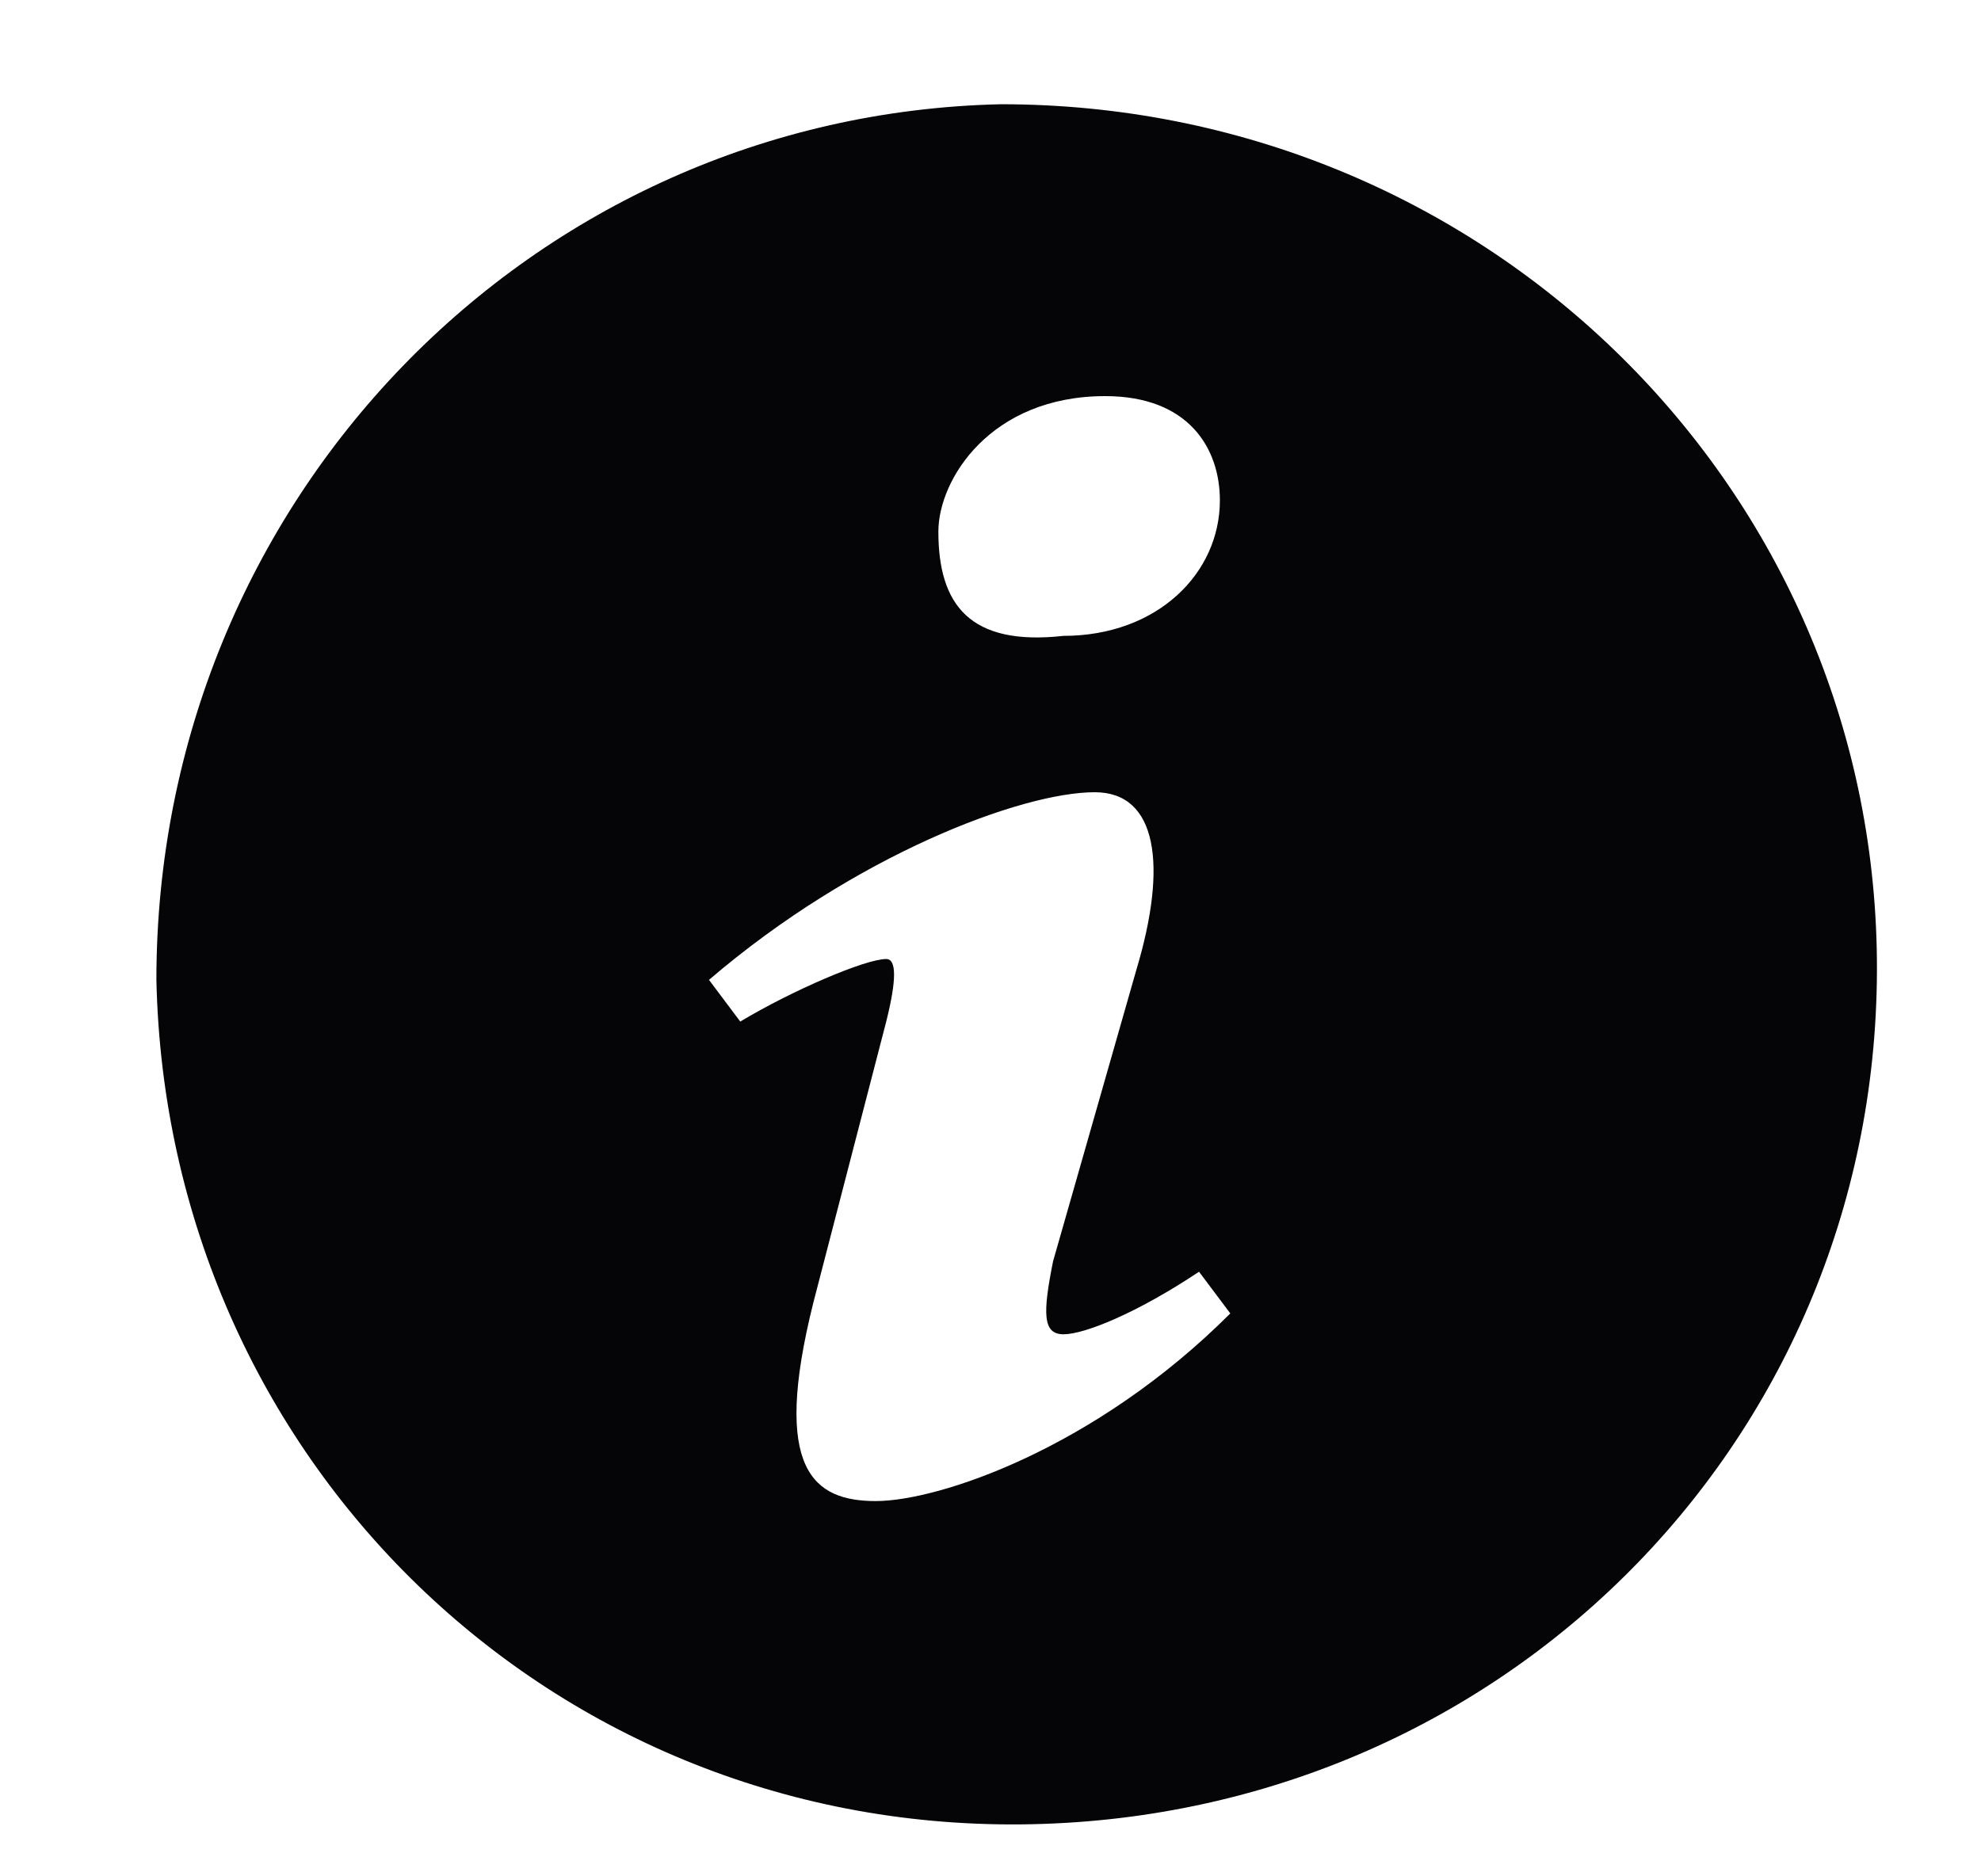 <?xml version="1.0" encoding="utf-8"?>
<!-- Generator: Adobe Illustrator 21.0.0, SVG Export Plug-In . SVG Version: 6.00 Build 0)  -->
<svg version="1.1" id="Layer_1" xmlns="http://www.w3.org/2000/svg" xmlns:xlink="http://www.w3.org/1999/xlink" x="0px" y="0px"
	 viewBox="0 0 19 18" style="enable-background:new 0 0 19 18;" xml:space="preserve">
<style type="text/css">
	.st0{fill:#050406;}
</style>
<g>
	<g>
		<path class="st0" d="M9.6,1C5.1,1.1,1.5,4.8,1.5,9.4c0.1,4.6,3.8,8.2,8.4,8.1c4.6-0.1,8.2-3.8,8.1-8.4C17.9,4.6,14.2,1,9.6,1z
			 M10.6,3.8c0.8,0,1.1,0.5,1.1,1c0,0.7-0.6,1.3-1.5,1.3C9.3,6.2,9,5.8,9,5.1C9,4.6,9.5,3.8,10.6,3.8z M8.4,14.4
			c-0.6,0-1-0.3-0.6-1.9l0.7-2.7c0.1-0.4,0.1-0.6,0-0.6c-0.2,0-0.9,0.3-1.4,0.6L6.8,9.4c1.4-1.2,3-1.8,3.7-1.8
			c0.6,0,0.7,0.7,0.4,1.7l-0.8,2.8c-0.1,0.5-0.1,0.7,0.1,0.7c0.2,0,0.7-0.2,1.3-0.6l0.3,0.4C10.5,13.9,9,14.4,8.4,14.4z"/>
	</g>
</g>
</svg>
